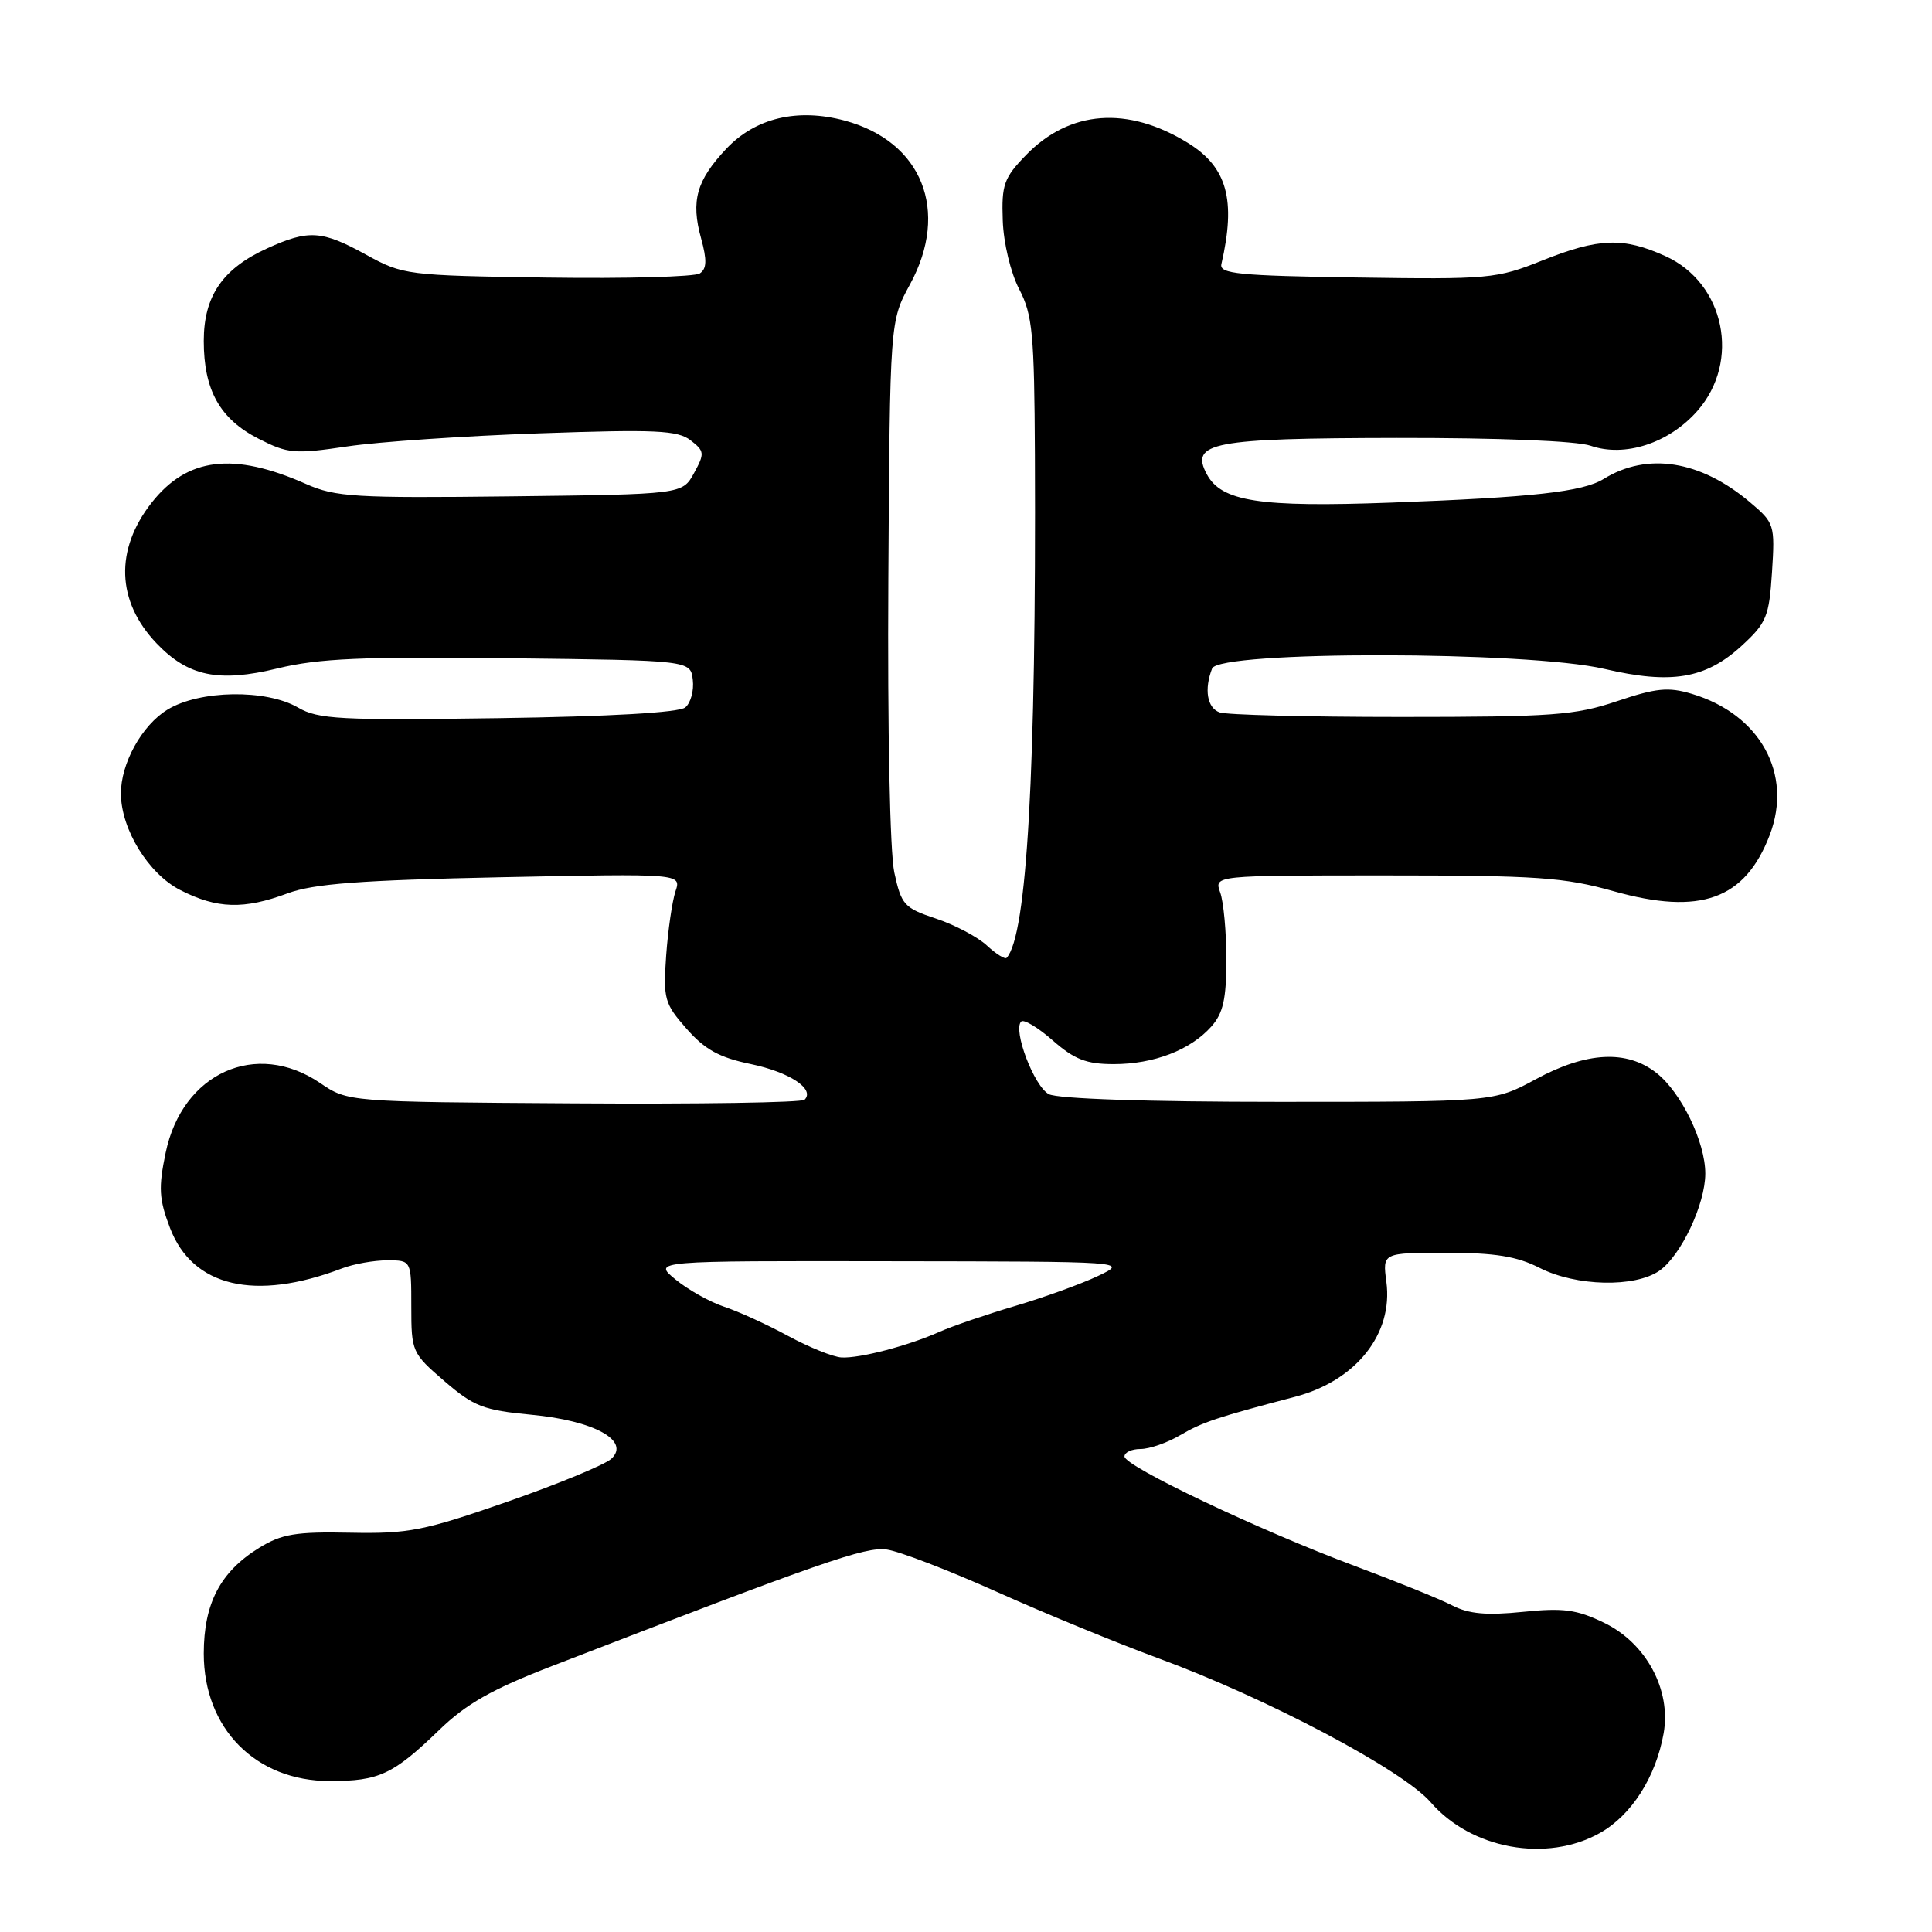<?xml version="1.0" encoding="UTF-8" standalone="no"?>
<!DOCTYPE svg PUBLIC "-//W3C//DTD SVG 1.1//EN" "http://www.w3.org/Graphics/SVG/1.1/DTD/svg11.dtd" >
<svg xmlns="http://www.w3.org/2000/svg" xmlns:xlink="http://www.w3.org/1999/xlink" version="1.1" viewBox="0 0 256 256">
 <g >
 <path fill="currentColor"
d=" M 212.00 242.88 C 216.18 240.53 219.40 235.49 220.44 229.68 C 221.46 223.92 218.13 217.72 212.54 215.02 C 208.92 213.27 207.15 213.03 201.79 213.58 C 196.98 214.07 194.63 213.86 192.43 212.73 C 190.82 211.89 185.00 209.54 179.50 207.49 C 166.86 202.77 149.00 194.28 149.00 192.99 C 149.00 192.44 149.96 192.00 151.13 192.00 C 152.30 192.00 154.67 191.18 156.38 190.17 C 159.31 188.45 161.28 187.79 171.61 185.08 C 179.69 182.96 184.63 176.73 183.70 169.84 C 183.19 166.00 183.19 166.00 191.63 166.00 C 198.11 166.00 201.00 166.47 204.00 168.00 C 208.83 170.46 216.64 170.64 219.89 168.37 C 222.74 166.37 225.96 159.56 225.96 155.50 C 225.96 151.31 222.77 144.75 219.49 142.17 C 215.56 139.08 210.24 139.35 203.50 143.00 C 197.95 146.00 197.95 146.00 169.41 146.00 C 151.99 146.00 140.13 145.60 138.97 144.98 C 137.02 143.94 134.18 136.48 135.31 135.36 C 135.65 135.02 137.54 136.14 139.50 137.87 C 142.37 140.38 143.95 141.00 147.57 141.00 C 152.89 141.00 157.73 139.14 160.50 136.03 C 162.07 134.27 162.50 132.38 162.50 127.15 C 162.50 123.49 162.13 119.49 161.68 118.25 C 160.87 116.00 160.87 116.00 183.62 116.00 C 203.65 116.00 207.26 116.25 213.81 118.09 C 225.33 121.32 231.23 119.19 234.50 110.64 C 237.59 102.55 233.23 94.65 224.19 91.94 C 221.06 91.00 219.47 91.16 214.26 92.91 C 208.71 94.78 205.74 95.00 185.61 95.00 C 173.27 95.00 162.45 94.73 161.58 94.39 C 159.95 93.77 159.54 91.35 160.61 88.58 C 161.52 86.21 202.39 86.25 212.58 88.63 C 221.47 90.71 226.00 89.95 230.78 85.57 C 234.08 82.54 234.42 81.70 234.80 75.81 C 235.20 69.51 235.13 69.29 231.86 66.53 C 225.30 61.00 218.28 59.89 212.50 63.46 C 209.73 65.17 203.15 65.90 184.30 66.60 C 166.89 67.24 161.85 66.46 159.91 62.84 C 157.66 58.63 160.61 58.07 185.10 58.03 C 198.59 58.01 208.93 58.43 210.75 59.06 C 215.29 60.64 221.15 58.73 224.91 54.45 C 230.68 47.88 228.55 37.51 220.68 33.94 C 215.09 31.41 211.86 31.52 204.35 34.52 C 198.30 36.94 197.30 37.03 179.77 36.77 C 164.14 36.54 161.55 36.28 161.84 35.00 C 163.80 26.48 162.61 22.16 157.42 18.95 C 149.43 14.01 141.73 14.59 135.95 20.55 C 133.02 23.57 132.70 24.47 132.87 29.21 C 132.97 32.20 133.92 36.15 135.05 38.32 C 136.82 41.72 137.05 44.20 137.13 60.32 C 137.31 102.11 136.08 123.99 133.38 126.92 C 133.17 127.15 131.98 126.41 130.75 125.27 C 129.51 124.13 126.47 122.53 124.00 121.71 C 119.81 120.32 119.43 119.90 118.50 115.61 C 117.92 112.93 117.59 96.73 117.71 76.79 C 117.92 42.56 117.92 42.56 120.58 37.68 C 125.87 27.96 122.20 18.75 111.93 15.98 C 105.67 14.30 100.11 15.62 96.25 19.70 C 92.29 23.90 91.52 26.61 92.90 31.59 C 93.69 34.48 93.65 35.61 92.73 36.23 C 92.05 36.68 82.95 36.93 72.50 36.78 C 53.89 36.51 53.40 36.44 48.51 33.75 C 42.65 30.52 40.90 30.41 35.42 32.90 C 29.49 35.59 27.00 39.23 27.00 45.18 C 27.00 51.70 29.14 55.52 34.25 58.13 C 38.15 60.12 39.02 60.19 45.98 59.16 C 50.12 58.54 61.60 57.76 71.50 57.42 C 86.87 56.88 89.79 57.02 91.50 58.34 C 93.36 59.78 93.39 60.08 91.96 62.69 C 90.42 65.50 90.42 65.50 67.65 65.77 C 47.05 66.01 44.46 65.86 40.55 64.13 C 30.92 59.86 24.82 60.60 20.09 66.61 C 15.20 72.84 15.43 79.67 20.73 85.23 C 24.92 89.63 28.97 90.47 36.80 88.56 C 42.24 87.24 48.02 86.99 67.50 87.22 C 91.50 87.50 91.50 87.50 91.80 90.09 C 91.97 91.51 91.52 93.15 90.80 93.74 C 89.98 94.42 80.77 94.95 66.00 95.16 C 45.07 95.46 42.17 95.31 39.50 93.76 C 35.26 91.29 26.45 91.43 22.19 94.03 C 18.79 96.10 15.98 101.19 16.02 105.22 C 16.07 109.94 19.69 115.80 23.89 117.94 C 28.75 120.43 32.32 120.53 38.12 118.37 C 41.55 117.10 47.71 116.63 66.40 116.24 C 90.30 115.75 90.30 115.75 89.50 118.12 C 89.07 119.43 88.51 123.26 88.27 126.62 C 87.87 132.35 88.04 132.98 90.97 136.31 C 93.39 139.07 95.32 140.13 99.47 140.99 C 104.64 142.07 108.02 144.31 106.61 145.72 C 106.24 146.10 92.47 146.31 76.02 146.20 C 46.10 146.01 46.10 146.01 42.41 143.50 C 33.93 137.75 24.15 142.17 21.95 152.74 C 20.98 157.39 21.07 158.90 22.53 162.72 C 25.51 170.52 33.78 172.47 45.32 168.07 C 46.86 167.48 49.56 167.00 51.32 167.00 C 54.50 167.00 54.50 167.00 54.50 173.12 C 54.50 179.10 54.59 179.31 58.89 183.01 C 62.79 186.37 64.06 186.86 70.39 187.46 C 78.73 188.24 83.57 190.91 81.00 193.30 C 80.17 194.07 73.98 196.63 67.24 198.98 C 56.16 202.84 54.15 203.24 46.42 203.09 C 39.19 202.94 37.32 203.26 34.33 205.10 C 29.19 208.28 27.01 212.44 27.00 219.10 C 27.00 229.04 33.88 236.00 43.71 236.00 C 50.23 236.00 52.09 235.13 58.17 229.26 C 61.78 225.76 65.17 223.84 73.17 220.75 C 109.03 206.89 114.64 204.93 117.50 205.32 C 119.15 205.55 125.67 208.05 132.00 210.89 C 138.32 213.73 147.98 217.70 153.46 219.72 C 167.84 225.00 185.88 234.54 189.58 238.82 C 194.96 245.03 204.95 246.84 212.00 242.88 Z  M 104.43 177.02 C 101.65 175.51 97.82 173.76 95.93 173.14 C 94.04 172.51 91.15 170.89 89.50 169.53 C 86.50 167.07 86.50 167.07 118.00 167.12 C 149.50 167.16 149.50 167.16 145.50 169.07 C 143.30 170.12 138.35 171.91 134.50 173.05 C 130.65 174.19 126.15 175.73 124.50 176.47 C 120.36 178.32 113.90 180.01 111.50 179.87 C 110.40 179.81 107.22 178.53 104.43 177.02 Z "/>
</g>
</svg>
